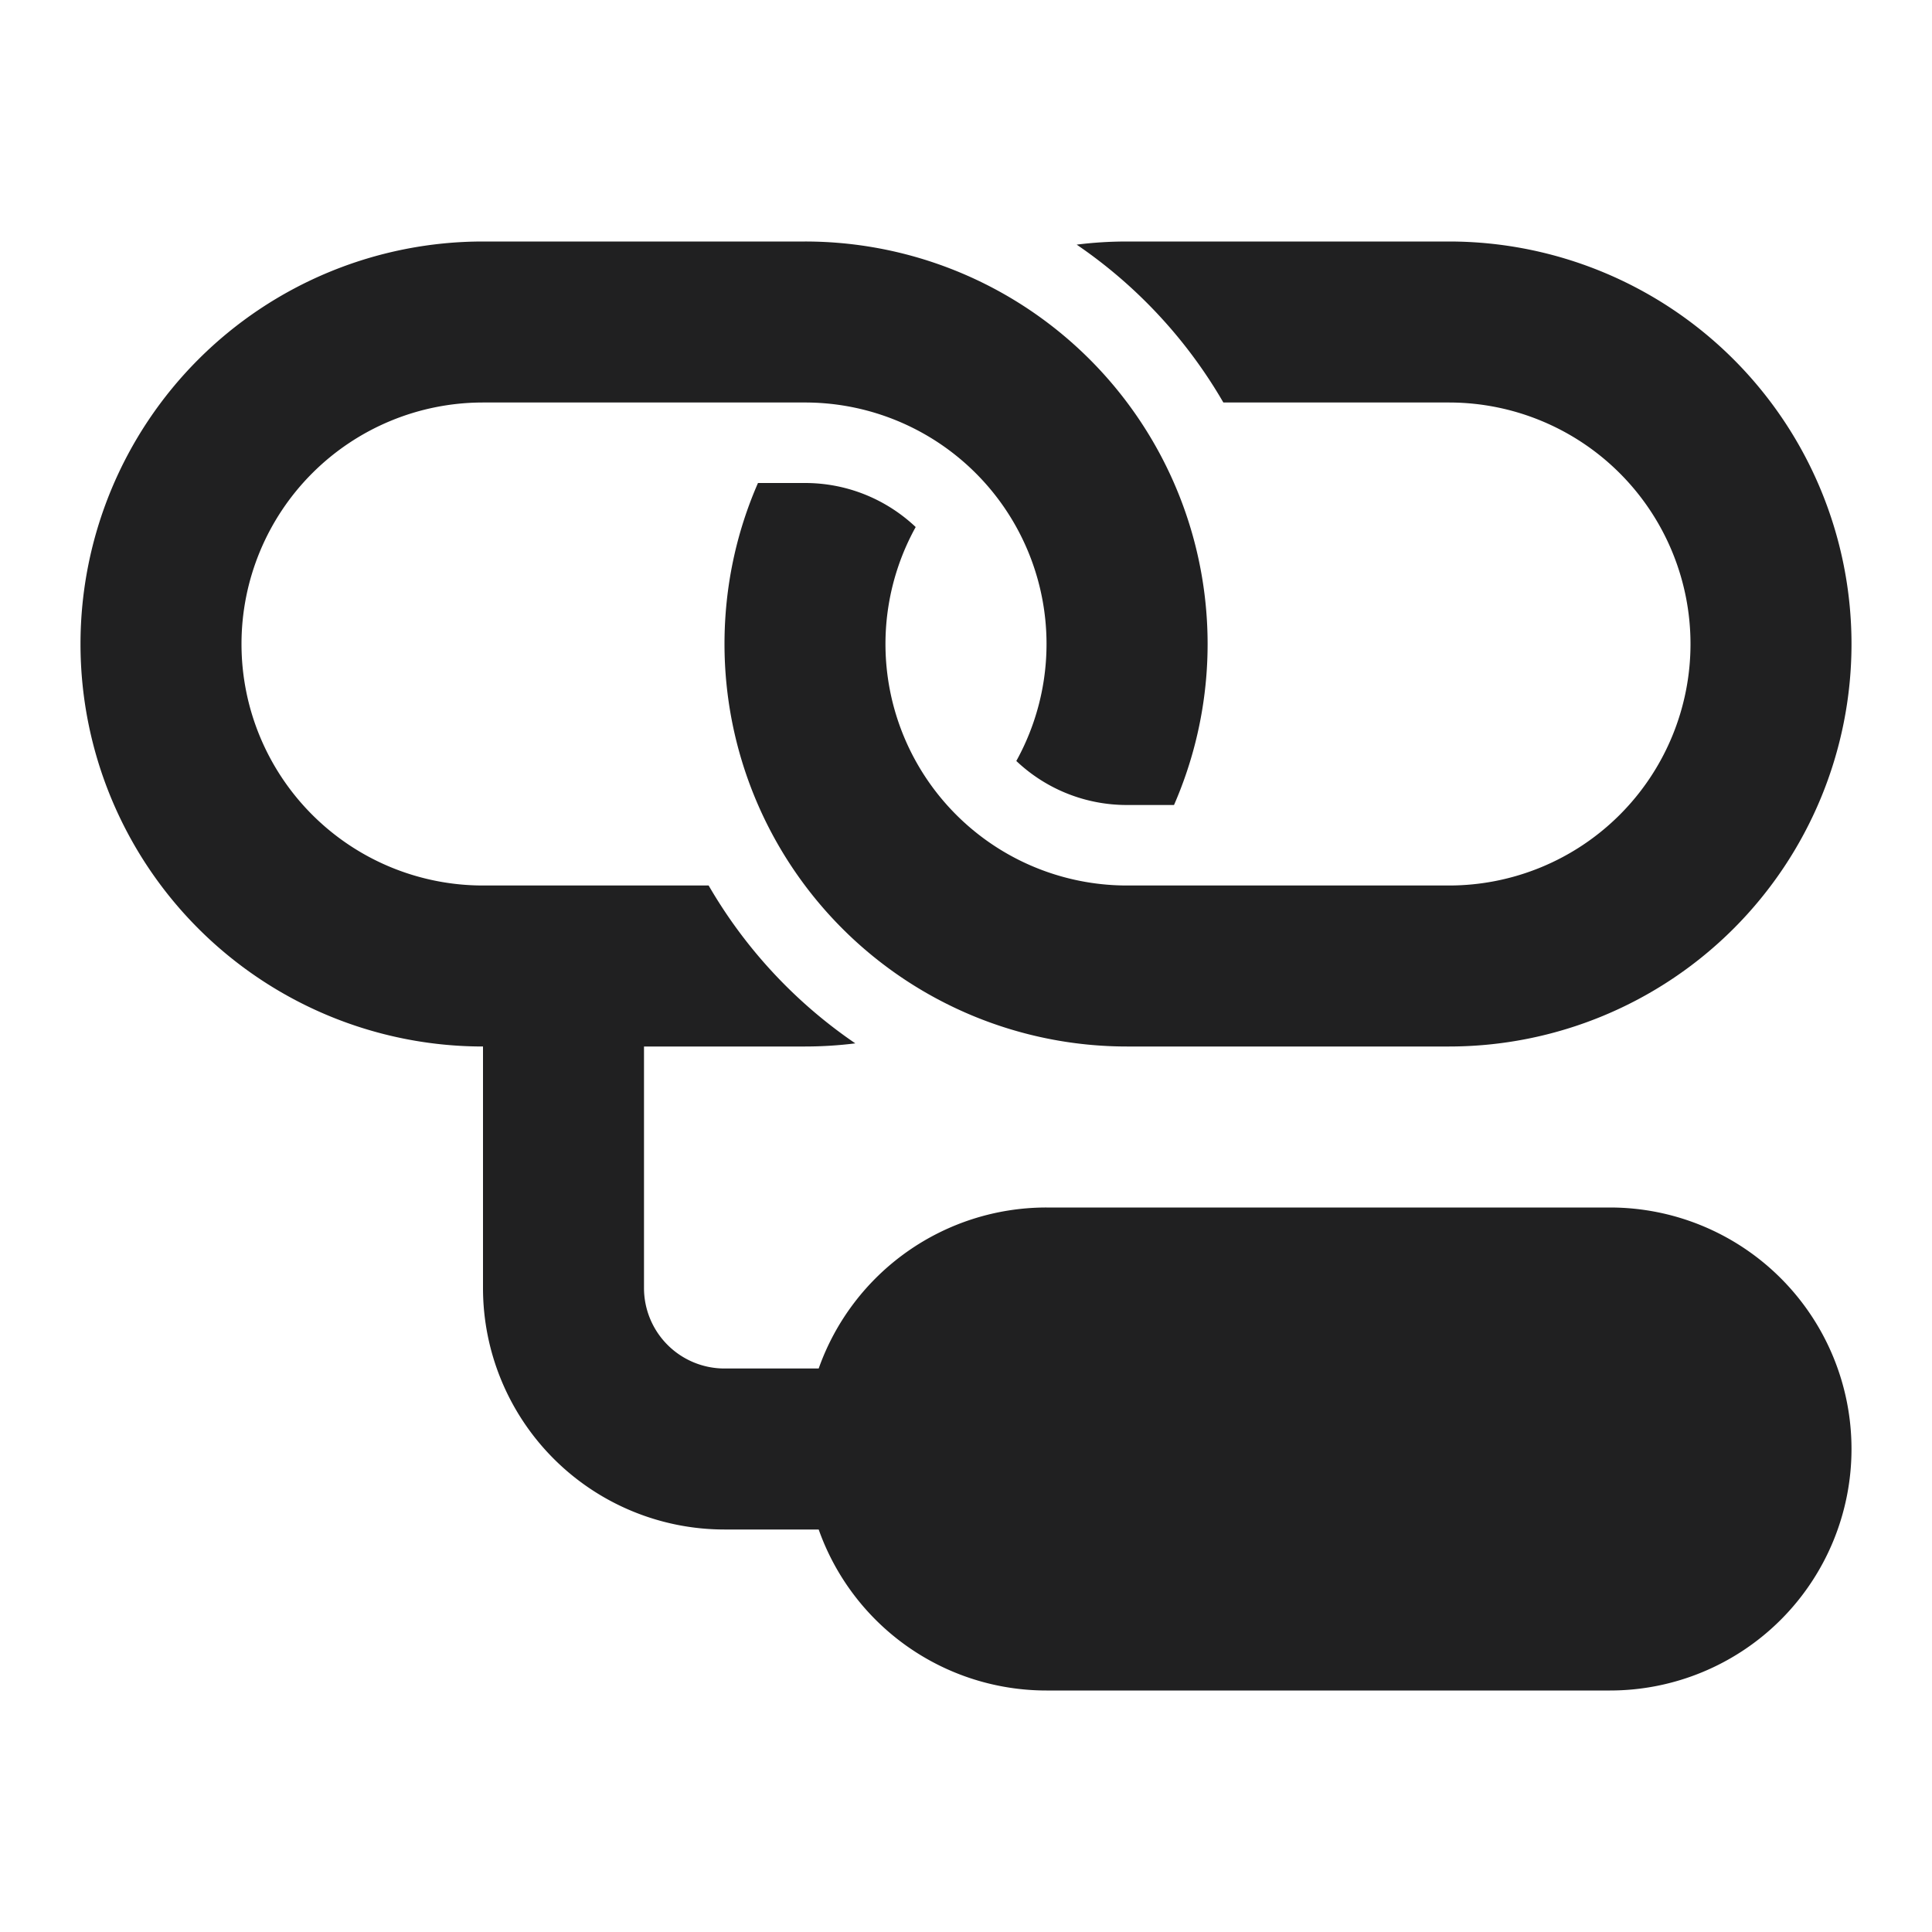 <svg fill="none" xmlns="http://www.w3.org/2000/svg" viewBox="0 0 24 24">
    <path fill-rule="evenodd" clip-rule="evenodd" d="M1 8a5 5 0 0 1 5-5h4a5 5 0 0 1 4.584 7H14a1.993 1.993 0 0 1-1.375-.547A3 3 0 0 0 10 5H6a3 3 0 0 0 0 6h2.803a6.03 6.03 0 0 0 1.822 1.961A5.033 5.033 0 0 1 10 13H8v3a1 1 0 0 0 1 1h1.17A3.001 3.001 0 0 1 13 15h7a3 3 0 1 1 0 6h-7a3.001 3.001 0 0 1-2.83-2H9a3 3 0 0 1-3-3v-3a5 5 0 0 1-5-5Zm8 0c0-.711.148-1.388.416-2H10c.532 0 1.016.208 1.375.547A3 3 0 0 0 14 11h4a3 3 0 1 0 0-6h-2.803a6.03 6.03 0 0 0-1.822-1.961C13.58 3.013 13.788 3 14 3h4a5 5 0 0 1 0 10h-4a5 5 0 0 1-5-5Z" fill="#202021"/>
</svg>
